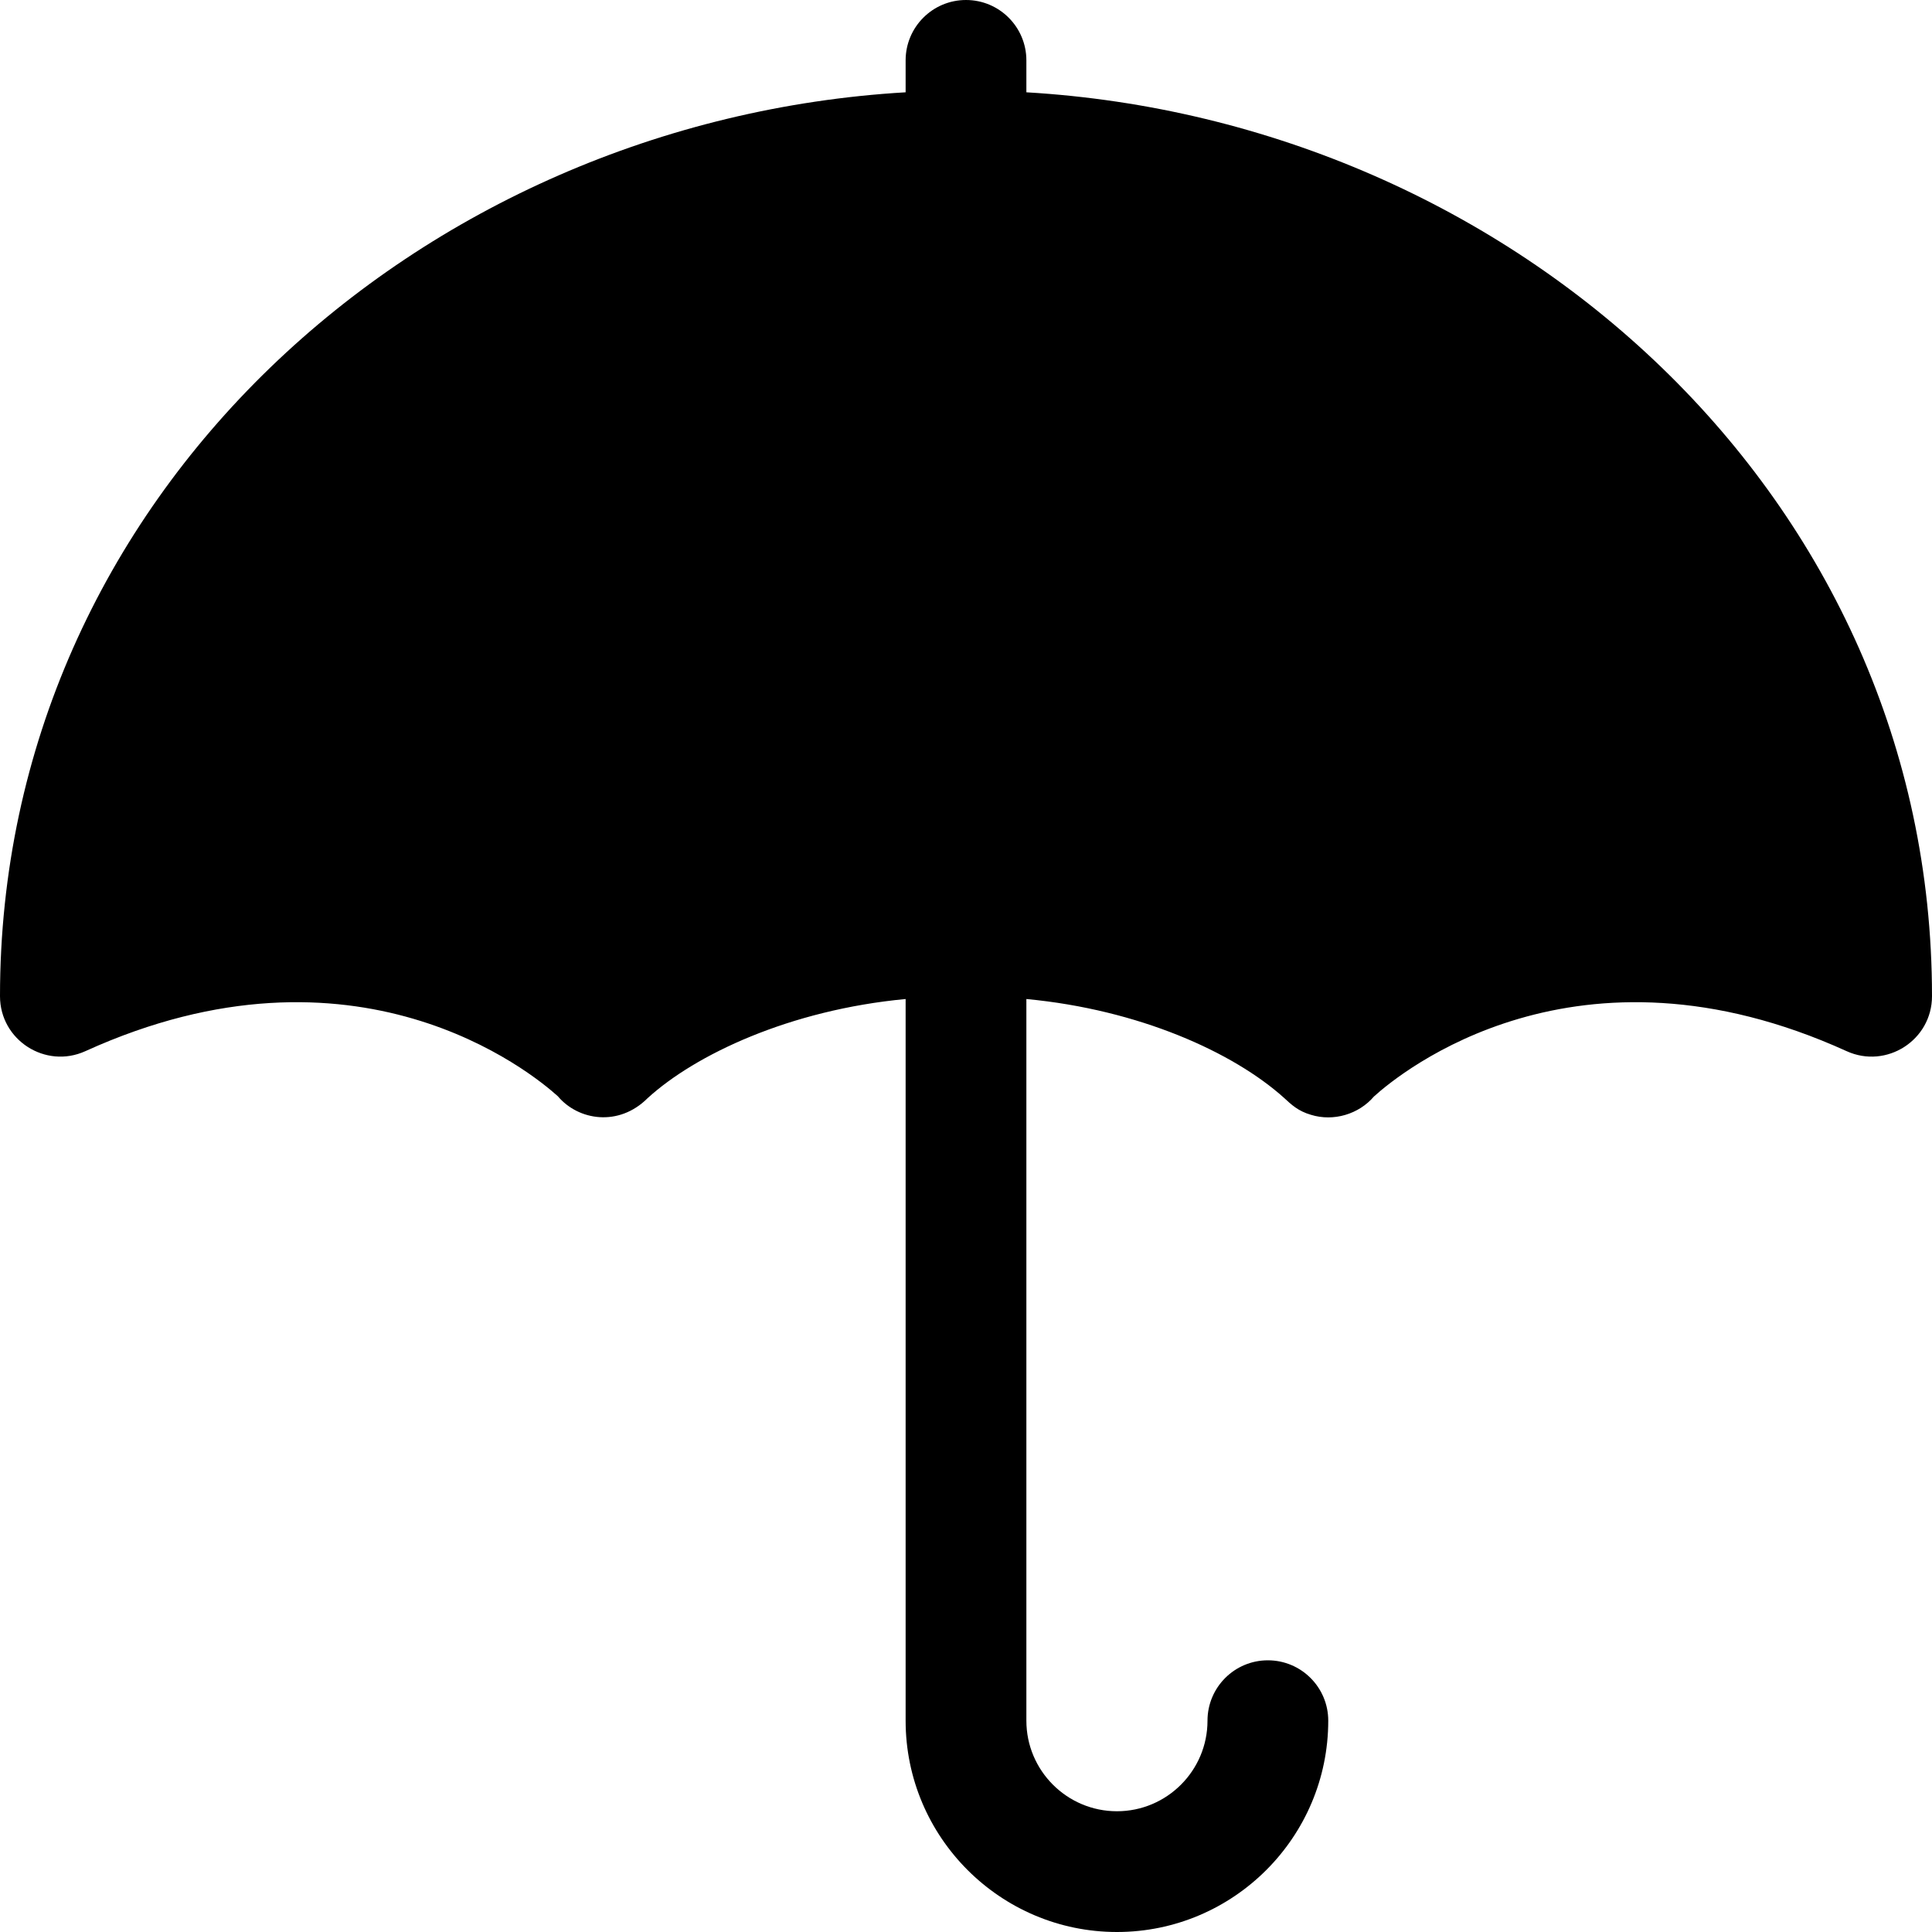 <svg id="Layer_1" enable-background="new 0 0 512 512" height="512" viewBox="0 0 512 512" width="512" xmlns="http://www.w3.org/2000/svg"><g><path d="m272 24.46v-8.46c0-8.836-7.164-16-16-16s-16 7.164-16 16v8.46c-129.077 7.588-240 107.175-240 239.54 0 11.647 12.063 19.368 22.62 14.57 71.66-32.57 118.26 5.66 125.22 11.95 5.439 6.459 16.15 8.13 23.77.52 12.629-11.551 37.672-23.4 68.39-26.29v191.25c0 30.878 25.122 56 56 56s56-25.122 56-56c0-8.836-7.164-16-16-16s-16 7.164-16 16c0 13.234-10.766 24-24 24s-24-10.766-24-24v-191.25c29.842 2.808 54.841 14.106 68.3 26.21 1.931 1.786 3.728 3.493 7.1 4.47 6.011 1.868 12.718-.158 16.72-4.86 7.04-6.37 53.63-44.56 125.26-12 10.562 4.801 22.62-2.928 22.62-14.57 0-132.293-110.833-231.947-240-239.54z"/></g></svg>